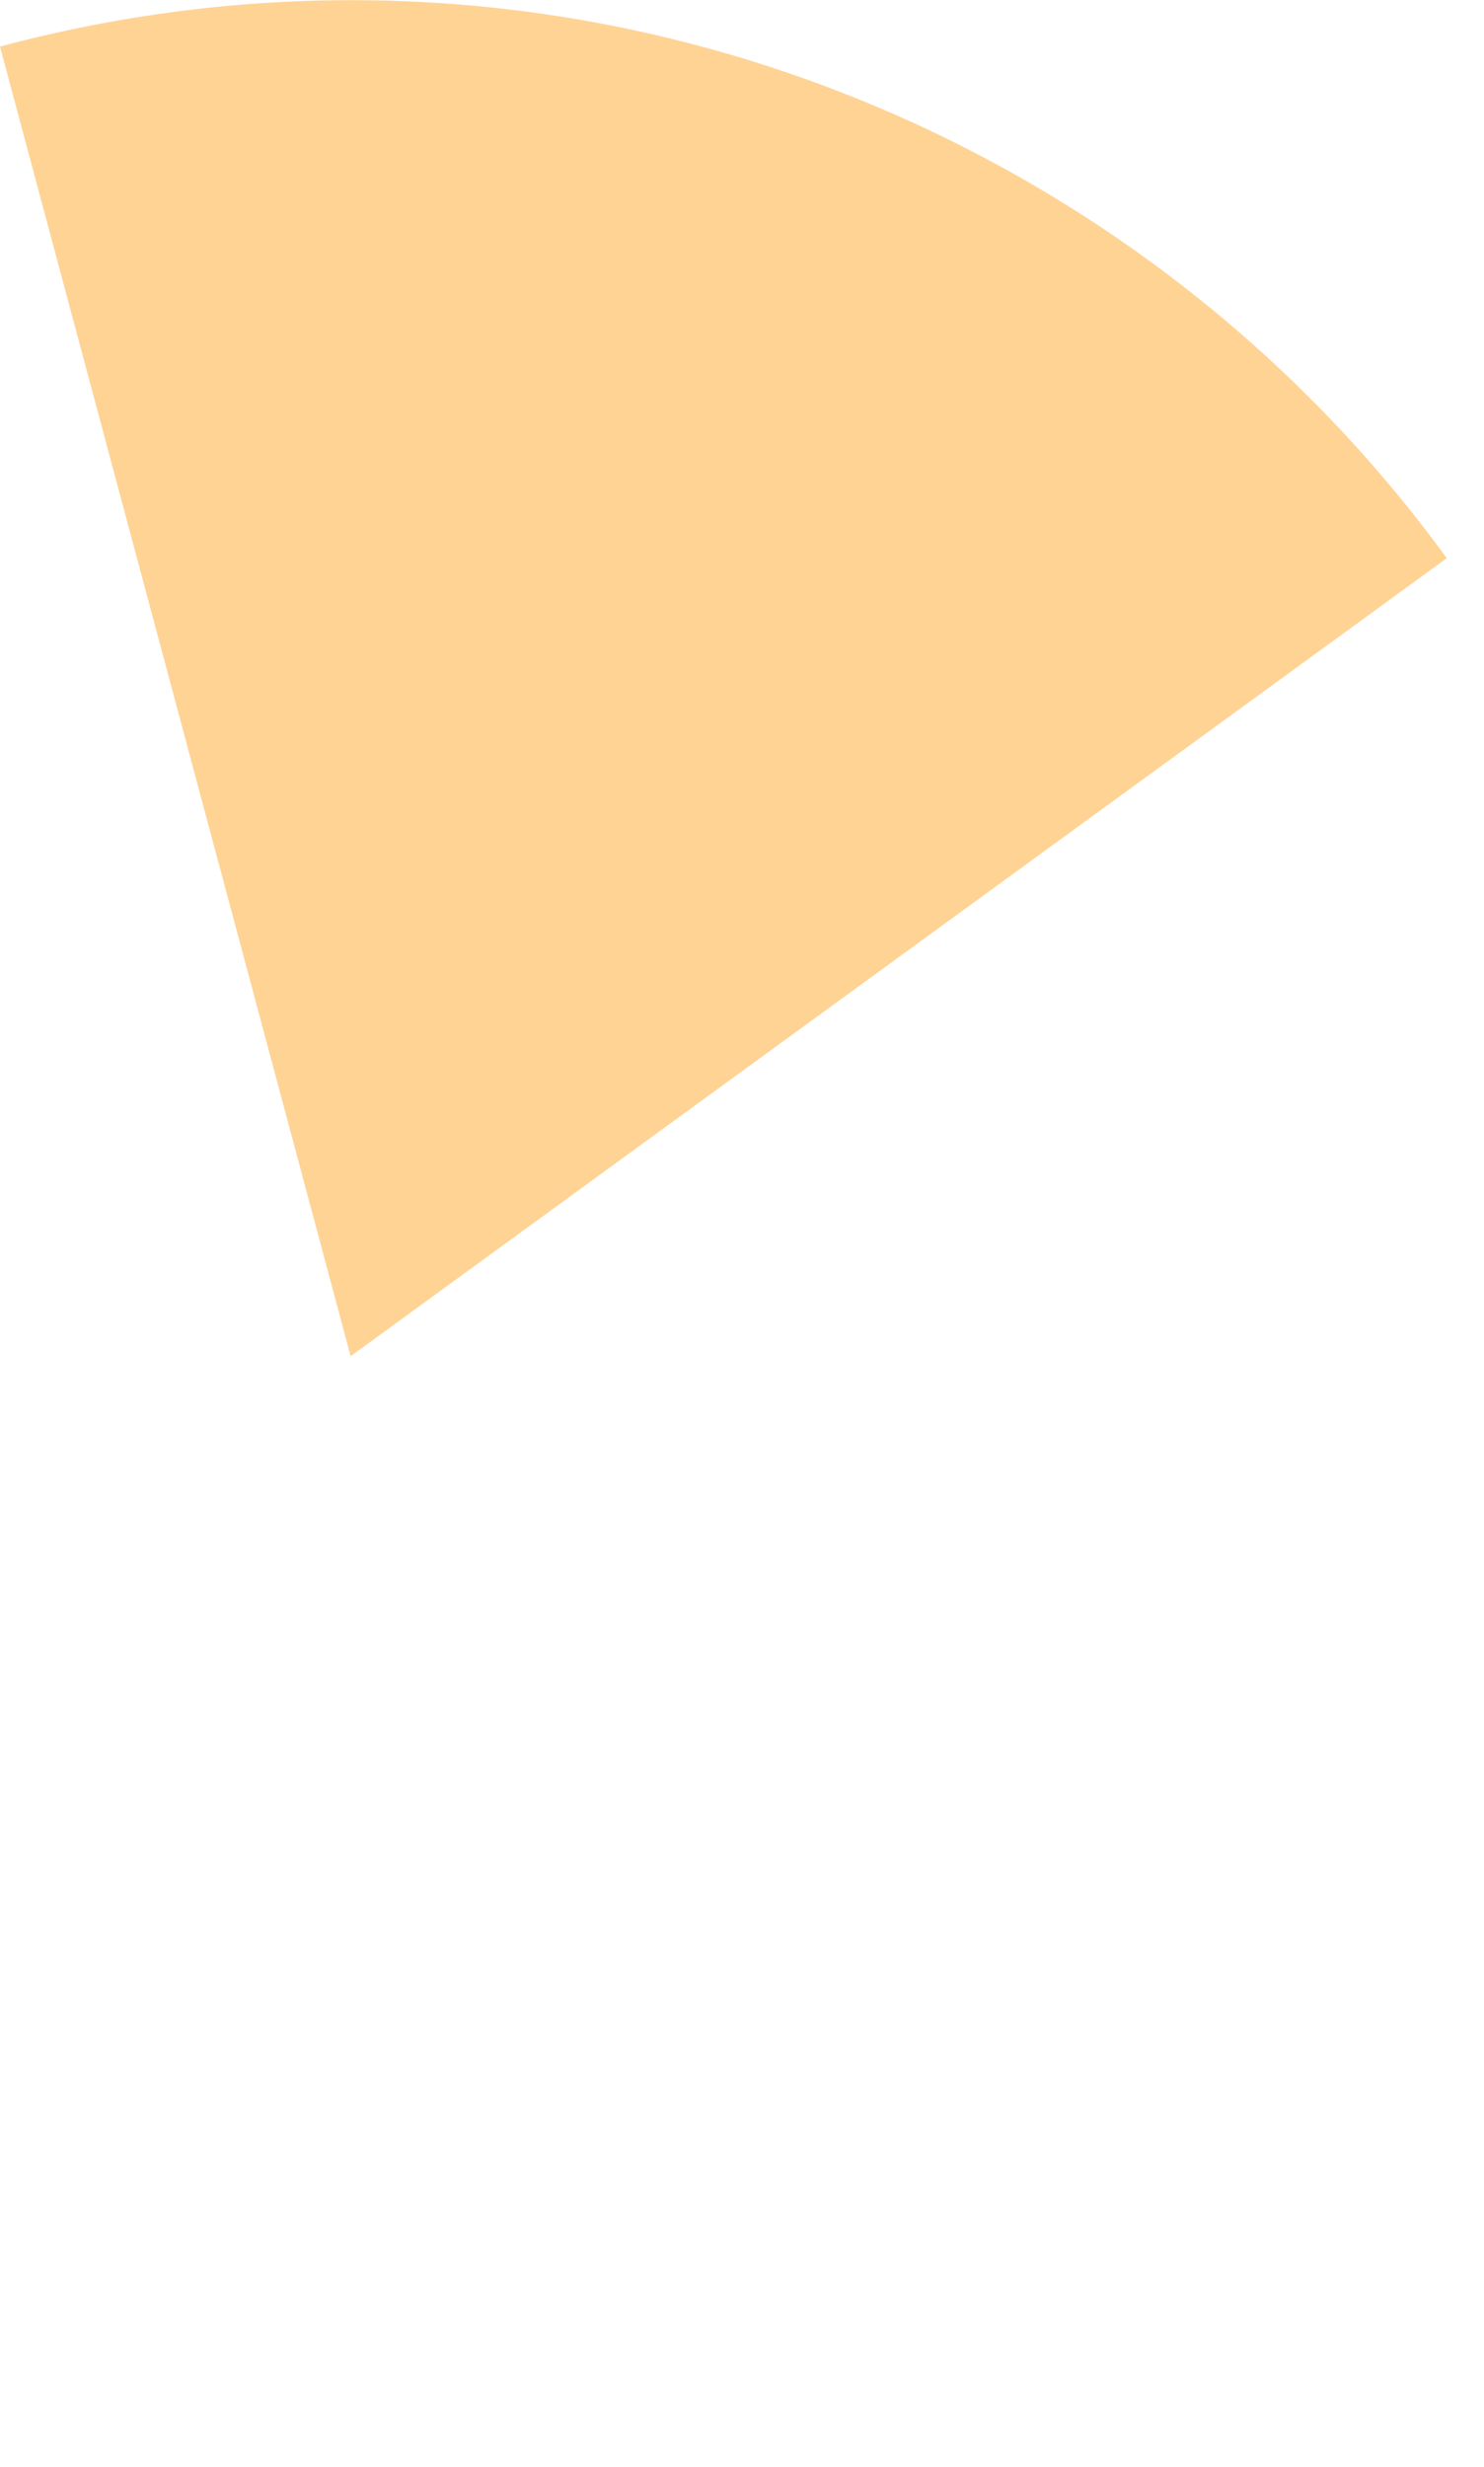 <?xml version="1.0" encoding="utf-8"?>
<!-- Generator: Adobe Illustrator 22.1.0, SVG Export Plug-In . SVG Version: 6.00 Build 0)  -->
<svg version="1.1" id="Слой_1" xmlns="http://www.w3.org/2000/svg" xmlns:xlink="http://www.w3.org/1999/xlink" x="0px" y="0px"
	 viewBox="0 0 191.3 317.8" style="enable-background:new 0 0 191.3 317.8;" xml:space="preserve">
<style type="text/css">
	.st0{fill:#FFD394;}
</style>
<path class="st0" d="M0,6l45.2,168.7L186.5,71.9C145.2,15.2,71.8-13.2,0,6z"/>
</svg>
